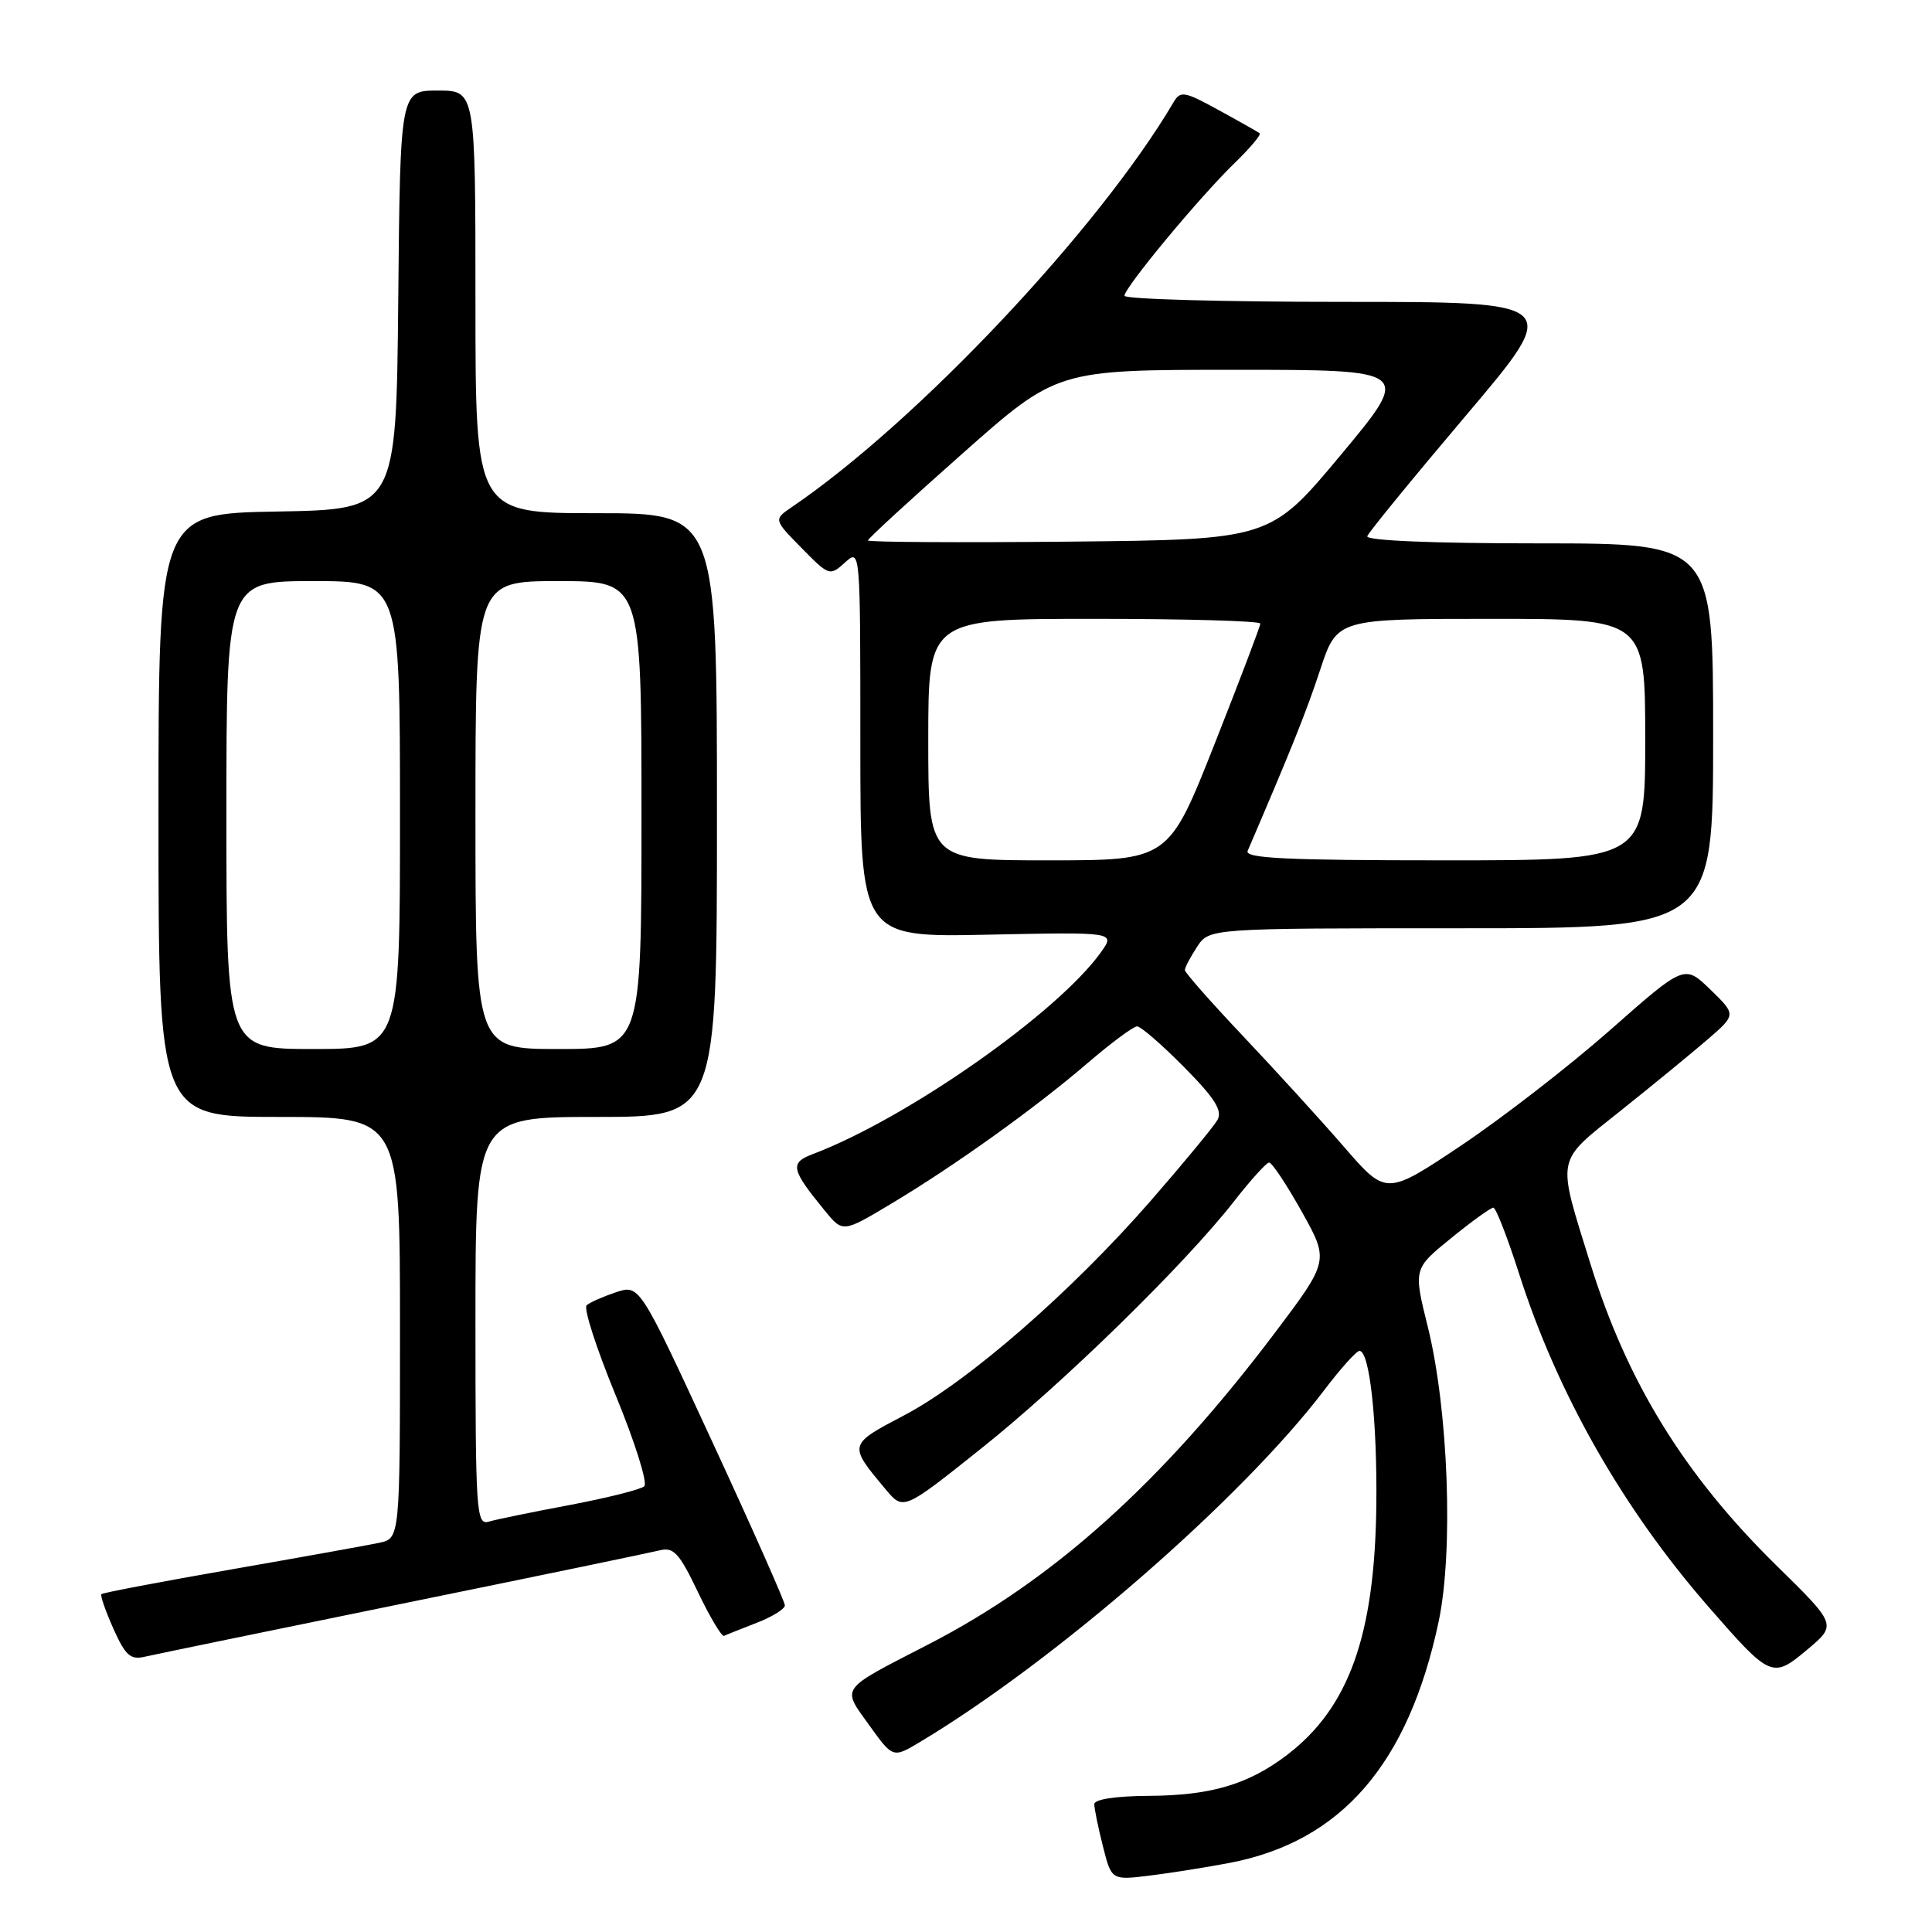 <?xml version="1.0" encoding="UTF-8" standalone="no"?>
<!DOCTYPE svg PUBLIC "-//W3C//DTD SVG 1.1//EN" "http://www.w3.org/Graphics/SVG/1.1/DTD/svg11.dtd" >
<svg xmlns="http://www.w3.org/2000/svg" xmlns:xlink="http://www.w3.org/1999/xlink" version="1.1" viewBox="0 0 256 256">
 <g >
 <path fill="currentColor"
d=" M 163.00 246.83 C 177.74 243.99 186.61 233.73 190.62 214.91 C 192.61 205.55 191.92 186.83 189.19 175.81 C 187.28 168.12 187.28 168.12 192.28 164.06 C 195.02 161.83 197.55 160.01 197.88 160.02 C 198.22 160.04 199.75 163.98 201.29 168.78 C 206.34 184.61 215.01 199.86 226.36 212.88 C 234.63 222.37 234.85 222.46 239.50 218.56 C 243.39 215.29 243.39 215.29 235.35 207.40 C 223.19 195.45 215.61 183.15 210.75 167.50 C 206.25 152.99 206.02 154.15 214.80 147.13 C 219.04 143.75 224.20 139.51 226.28 137.72 C 230.06 134.45 230.06 134.45 226.63 131.12 C 223.20 127.80 223.20 127.80 213.35 136.49 C 207.93 141.27 199.04 148.15 193.59 151.80 C 183.68 158.42 183.68 158.42 178.09 151.97 C 175.02 148.42 169.01 141.84 164.75 137.33 C 160.49 132.83 157.00 128.87 157.00 128.54 C 157.00 128.20 157.73 126.82 158.62 125.46 C 160.23 123.00 160.23 123.00 193.62 123.00 C 227.00 123.00 227.00 123.00 227.00 97.50 C 227.00 72.00 227.00 72.00 203.92 72.00 C 189.79 72.00 180.96 71.63 181.17 71.05 C 181.35 70.53 187.24 63.33 194.25 55.05 C 207.00 40.00 207.00 40.00 178.00 40.00 C 162.05 40.00 149.00 39.64 149.00 39.19 C 149.00 38.10 158.92 26.14 163.57 21.63 C 165.63 19.63 167.14 17.84 166.91 17.66 C 166.68 17.48 164.25 16.10 161.50 14.60 C 156.93 12.09 156.41 12.00 155.50 13.55 C 145.58 30.38 121.53 55.89 104.95 67.17 C 102.50 68.84 102.50 68.84 106.21 72.61 C 109.85 76.32 109.96 76.35 111.96 74.54 C 114.00 72.69 114.00 72.69 114.00 98.45 C 114.00 124.20 114.00 124.20 130.89 123.85 C 147.78 123.50 147.78 123.50 145.90 126.15 C 140.17 134.19 120.20 148.19 107.71 152.92 C 104.62 154.09 104.80 154.93 109.29 160.42 C 111.68 163.34 111.68 163.34 118.09 159.50 C 126.53 154.45 137.15 146.84 144.14 140.84 C 147.24 138.18 150.18 136.00 150.67 136.00 C 151.16 136.00 153.96 138.43 156.89 141.39 C 160.98 145.53 162.01 147.16 161.32 148.40 C 160.82 149.28 156.83 154.11 152.46 159.13 C 141.93 171.20 128.26 183.09 119.82 187.53 C 112.38 191.44 112.38 191.40 117.34 197.33 C 119.70 200.16 119.70 200.16 129.92 192.01 C 140.85 183.31 156.96 167.57 163.50 159.20 C 165.70 156.38 167.80 154.06 168.16 154.04 C 168.53 154.02 170.47 156.94 172.48 160.53 C 176.13 167.06 176.13 167.06 168.82 176.75 C 153.88 196.51 139.57 209.37 123.00 217.90 C 111.11 224.03 111.51 223.48 115.17 228.59 C 118.32 232.97 118.32 232.97 121.91 230.82 C 139.84 220.08 164.55 198.58 175.46 184.21 C 177.63 181.34 179.74 179.00 180.14 179.00 C 181.49 179.00 182.50 188.37 182.37 199.50 C 182.16 216.73 178.73 226.29 170.54 232.54 C 165.42 236.44 160.47 237.91 152.25 237.96 C 147.85 237.98 145.00 238.42 145.00 239.06 C 145.00 239.64 145.51 242.15 146.14 244.63 C 147.28 249.15 147.28 249.15 152.39 248.52 C 155.20 248.17 159.97 247.41 163.00 246.83 Z  M 53.37 212.48 C 70.89 208.91 86.21 205.73 87.41 205.43 C 89.26 204.97 90.00 205.77 92.48 210.96 C 94.08 214.30 95.64 216.91 95.94 216.76 C 96.25 216.61 98.19 215.84 100.25 215.04 C 102.31 214.25 104.00 213.20 104.00 212.72 C 104.00 212.24 99.67 202.47 94.37 191.02 C 84.74 170.20 84.74 170.20 81.62 171.23 C 79.90 171.81 78.15 172.58 77.73 172.96 C 77.30 173.34 79.04 178.71 81.59 184.91 C 84.14 191.10 85.84 196.52 85.37 196.94 C 84.89 197.37 80.45 198.48 75.50 199.42 C 70.55 200.35 65.71 201.34 64.75 201.63 C 63.11 202.10 63.00 200.37 63.00 175.07 C 63.00 148.00 63.00 148.00 79.00 148.00 C 95.00 148.00 95.00 148.00 95.00 108.00 C 95.00 68.00 95.00 68.00 79.00 68.00 C 63.00 68.00 63.00 68.00 63.00 40.00 C 63.00 12.00 63.00 12.00 58.02 12.00 C 53.03 12.00 53.03 12.00 52.77 39.75 C 52.50 67.50 52.50 67.50 36.75 67.78 C 21.00 68.05 21.00 68.05 21.00 108.03 C 21.00 148.00 21.00 148.00 37.00 148.00 C 53.00 148.00 53.00 148.00 53.00 175.92 C 53.00 203.84 53.00 203.84 50.25 204.43 C 48.74 204.75 39.91 206.34 30.63 207.96 C 21.35 209.58 13.62 211.05 13.44 211.23 C 13.26 211.40 13.98 213.46 15.02 215.80 C 16.63 219.39 17.29 219.97 19.21 219.52 C 20.47 219.23 35.84 216.06 53.37 212.48 Z  M 123.00 98.00 C 123.00 82.00 123.00 82.00 145.00 82.00 C 157.10 82.00 167.00 82.28 167.00 82.63 C 167.00 82.97 164.26 90.17 160.92 98.63 C 154.84 114.00 154.84 114.00 138.92 114.00 C 123.00 114.00 123.00 114.00 123.00 98.00 Z  M 165.32 112.75 C 171.20 99.05 173.06 94.41 174.93 88.75 C 177.16 82.00 177.16 82.00 197.58 82.00 C 218.00 82.00 218.00 82.00 218.00 98.00 C 218.00 114.00 218.00 114.00 191.39 114.00 C 170.49 114.00 164.90 113.73 165.32 112.75 Z  M 115.00 71.61 C 115.00 71.38 120.64 66.20 127.53 60.10 C 140.05 49.00 140.05 49.00 163.55 49.00 C 187.06 49.00 187.06 49.00 177.69 60.25 C 168.31 71.50 168.31 71.50 141.66 71.77 C 127.00 71.91 115.00 71.84 115.00 71.61 Z  M 30.00 108.00 C 30.00 77.00 30.00 77.00 41.50 77.00 C 53.00 77.00 53.00 77.00 53.00 108.00 C 53.00 139.00 53.00 139.00 41.50 139.00 C 30.00 139.00 30.00 139.00 30.00 108.00 Z  M 63.00 108.00 C 63.00 77.00 63.00 77.00 74.00 77.00 C 85.00 77.00 85.00 77.00 85.00 108.00 C 85.00 139.00 85.00 139.00 74.00 139.00 C 63.00 139.00 63.00 139.00 63.00 108.00 Z "/>
</g>
</svg>